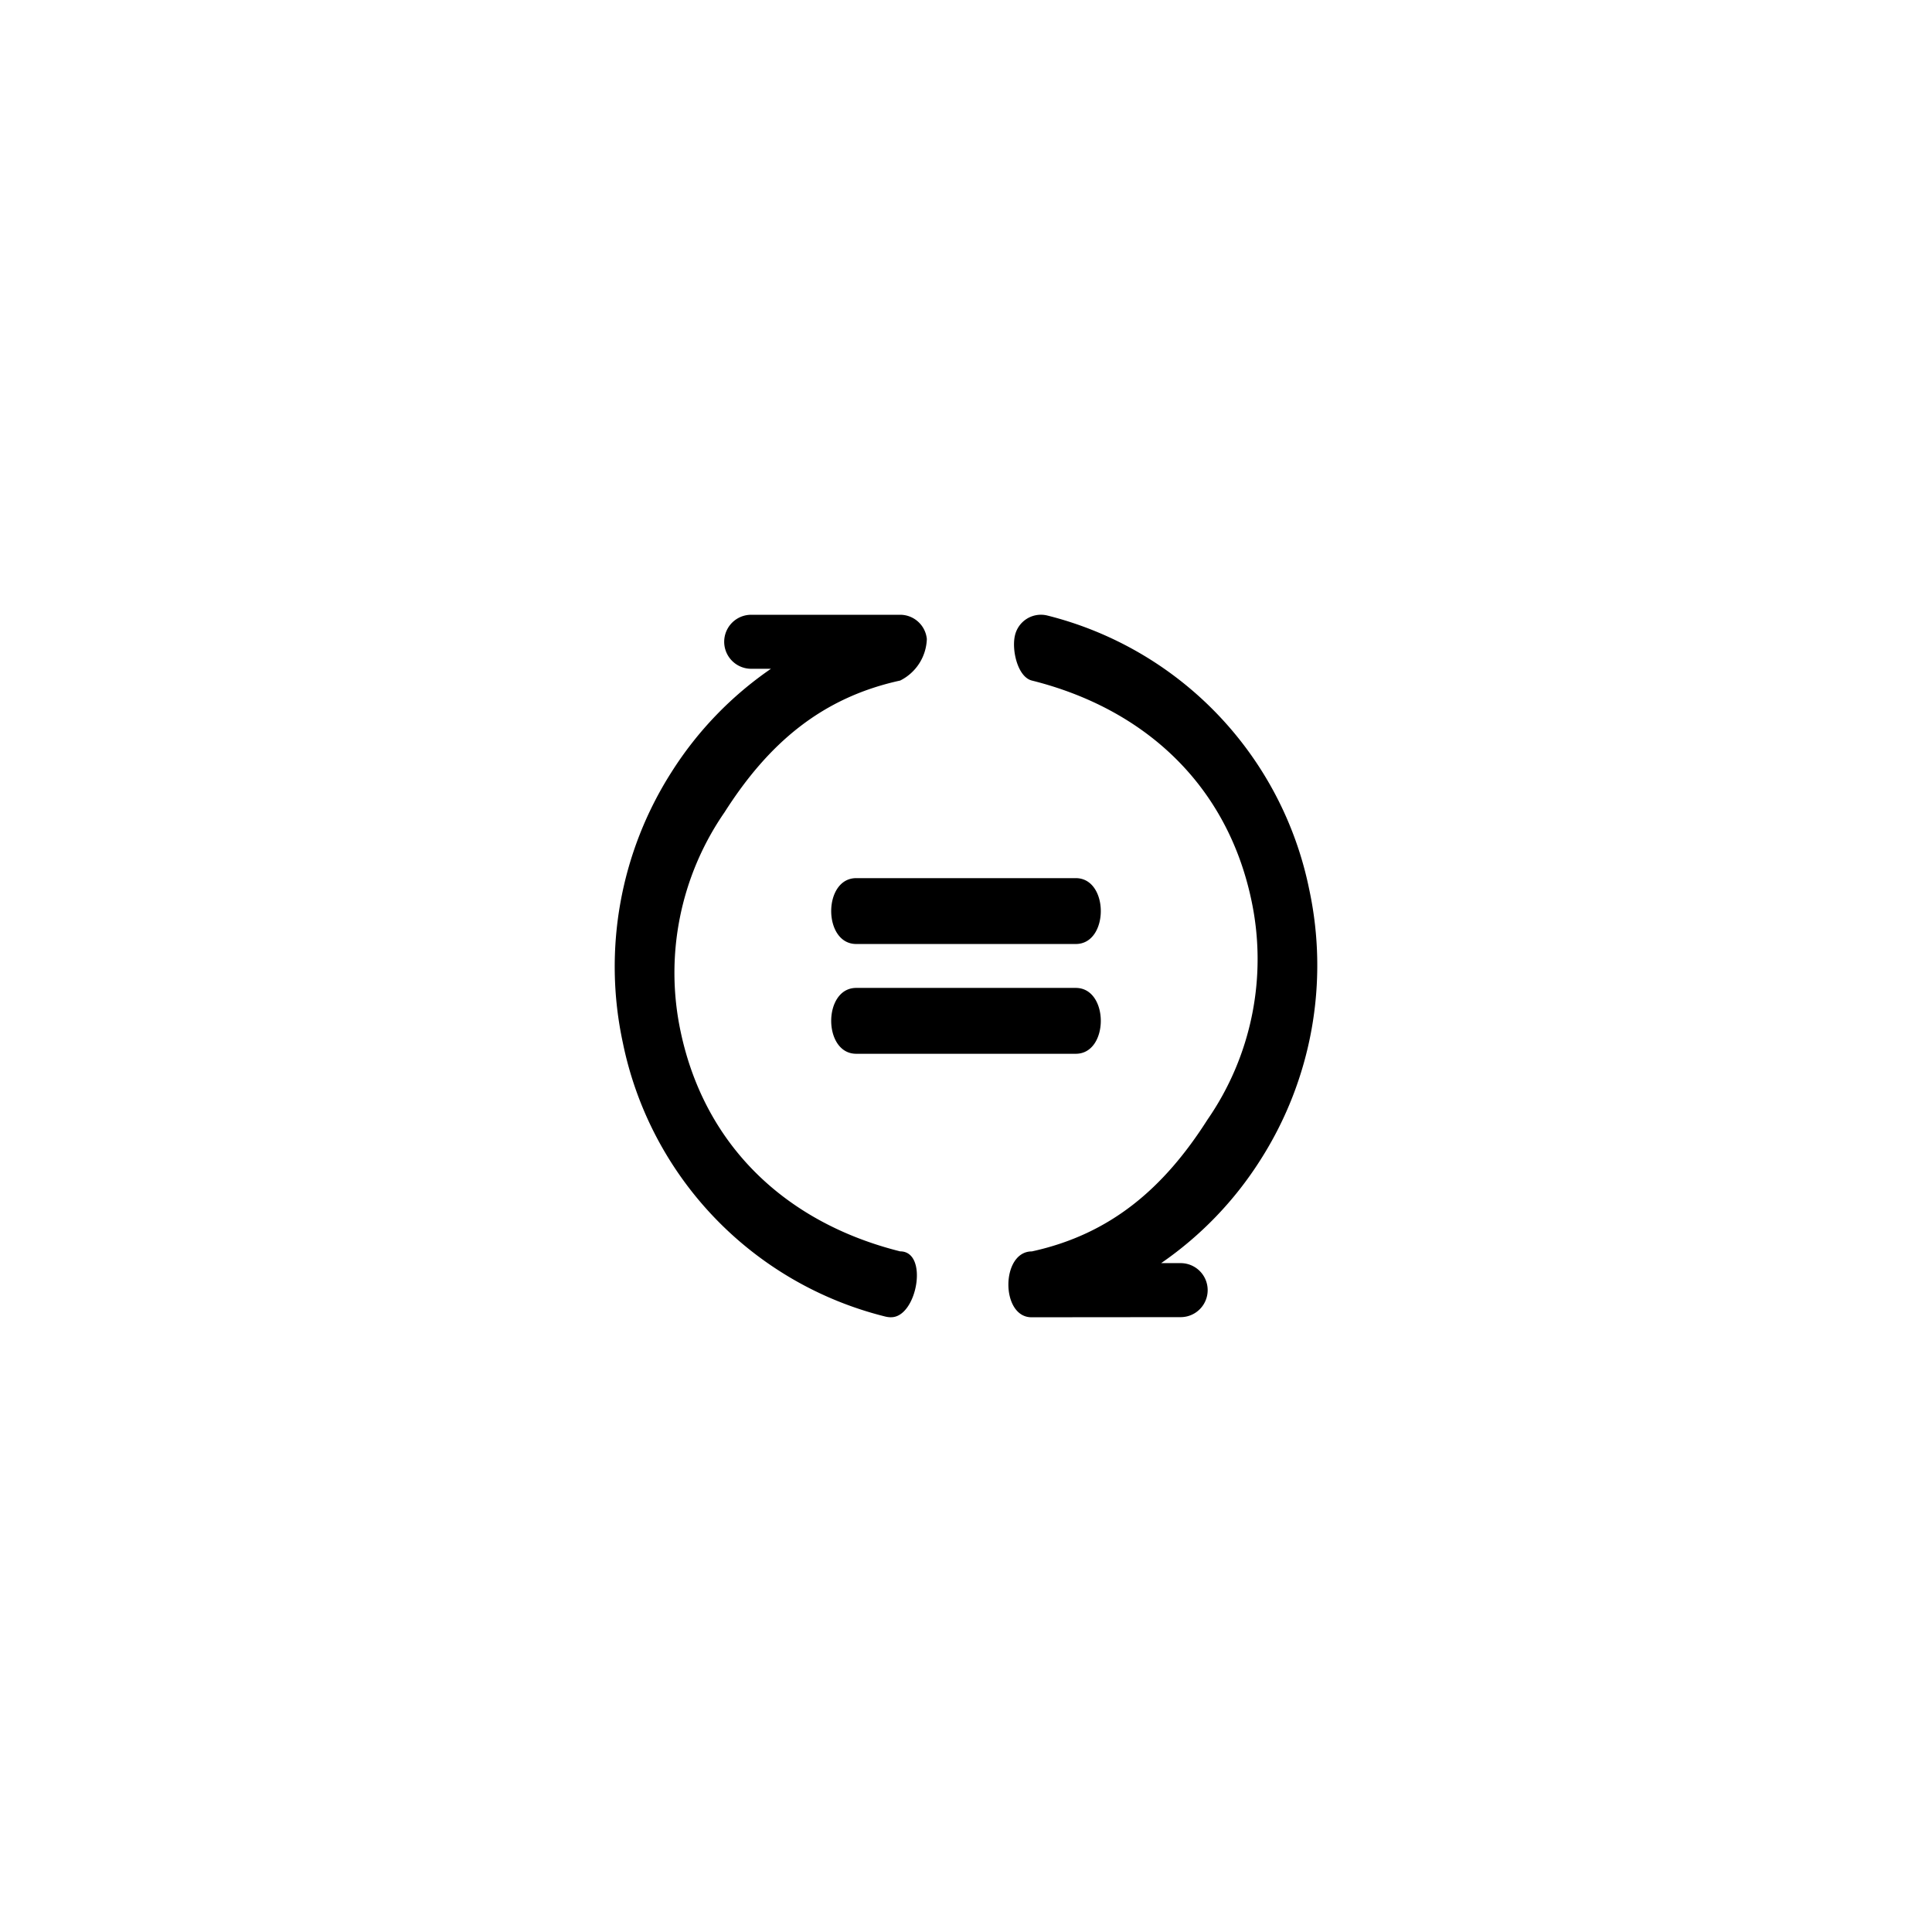 <?xml version="1.0" standalone="no"?><!DOCTYPE svg PUBLIC "-//W3C//DTD SVG 1.1//EN" "http://www.w3.org/Graphics/SVG/1.1/DTD/svg11.dtd"><svg t="1505181316894" class="icon" style="" viewBox="0 0 1024 1024" version="1.1" xmlns="http://www.w3.org/2000/svg" p-id="9563" xmlns:xlink="http://www.w3.org/1999/xlink" width="32" height="32"><defs><style type="text/css"></style></defs><path d="M546.723 698.182c-16.454 0-16.291-34.909 0.186-34.909 41.728-9.123 69.935-33.466 93.068-69.818a149.527 149.527 0 0 0 23.273-116.387c-12.94-61.091-56.529-101.399-116.34-116.364-7.564-1.908-10.822-16.291-8.937-24.017a14.127 14.127 0 0 1 17.036-10.473 188.3 188.3 0 0 1 138.868 145.036 191.558 191.558 0 0 1-25.833 143.546 189.487 189.487 0 0 1-52.62 54.691h10.473a14.313 14.313 0 0 1 0 28.625l-79.127 0.07h-0.047z m-74.38 0a13.568 13.568 0 0 1-3.351-0.442 188.3 188.3 0 0 1-138.868-145.036 191.604 191.604 0 0 1 25.833-143.546 188.881 188.881 0 0 1 52.666-54.691h-10.473a14.289 14.289 0 0 1 0-28.625h79.127c7.215 0.093 13.242 5.609 13.964 12.823a25.53 25.53 0 0 1-14.127 22.039c-41.728 9.1-69.935 33.443-93.091 69.818a149.527 149.527 0 0 0-23.249 116.364c12.94 61.068 56.506 101.399 116.34 116.364 15.22 0 8.983 34.909-4.771 34.909z m97.839-197.841H453.818c-17.687 0-17.687-34.909 0-34.909H570.182c17.687 0 17.687 34.909 0 34.909z m0 58.182H453.818c-17.687 0-17.687-34.909 0-34.909H570.182c17.687 0 17.687 34.909 0 34.909z" p-id="9564"></path></svg>